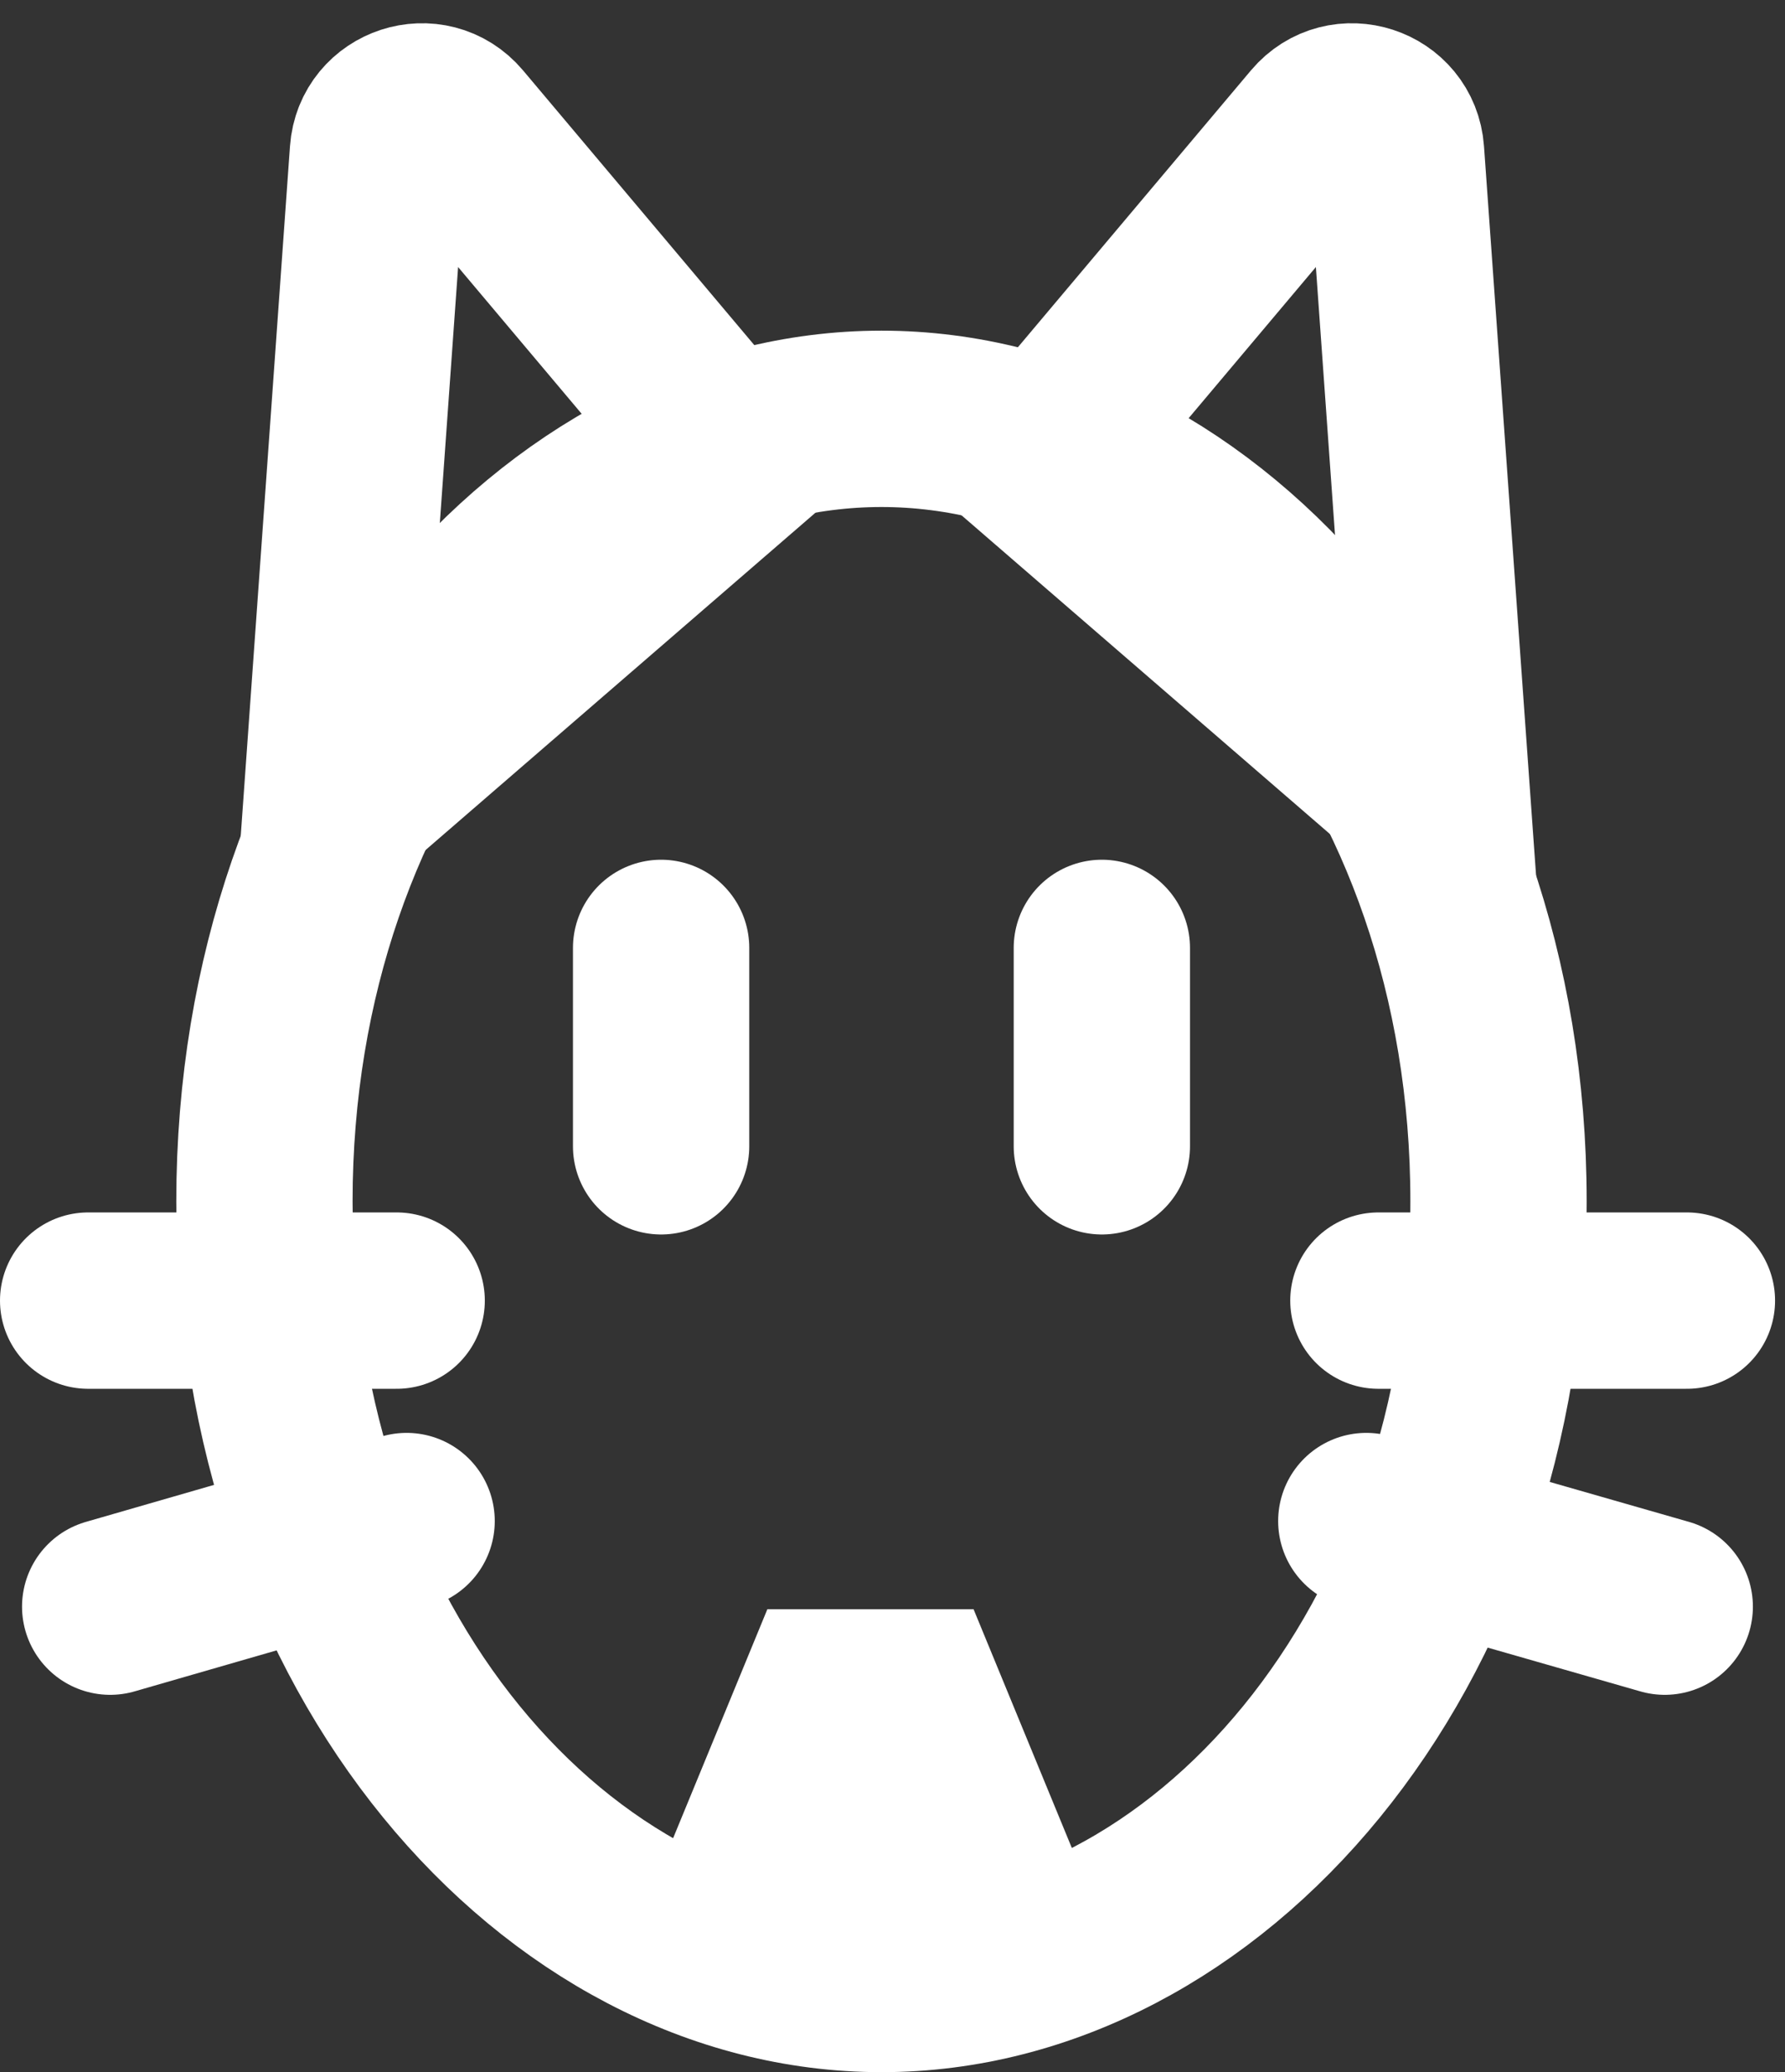 <svg width="81" height="94" viewBox="0 0 81 94" fill="none" xmlns="http://www.w3.org/2000/svg">
<rect x="0" y="0" width="81" height="94" fill="#333333" stroke="none"/>
<path d="M68 54.5C68 74.934 54.718 90 40 90C25.282 90 12 74.934 12 54.5C12 34.066 25.282 19 40 19C54.718 19 68 34.066 68 54.5Z" stroke="white" stroke-width="8"/>
<path d="M30 43V52" stroke="white" stroke-width="8" stroke-linecap="round"/>
<path d="M50 43V52" stroke="white" stroke-width="8" stroke-linecap="round"/>
<path d="M37.5 77L34 85.5H45L41.5 77H37.5Z" stroke="white" stroke-width="8" stroke-linecap="round"/>
<path d="M18 59H4" stroke="white" stroke-width="8" stroke-linecap="round"/>
<path d="M62.549 59H76.549" stroke="white" stroke-width="8" stroke-linecap="round"/>
<path d="M18.451 69L5 72.883" stroke="white" stroke-width="8" stroke-linecap="round"/>
<path d="M62 69L75.543 72.883" stroke="white" stroke-width="8" stroke-linecap="round"/>
<path d="M17.149 6.915L15 37L33.5 21L20.674 5.769C19.517 4.395 17.277 5.124 17.149 6.915Z" stroke="white" stroke-width="8" stroke-linecap="round"/>
<path d="M63.351 6.915L65.5 37L47 21L59.826 5.769C60.983 4.395 63.223 5.124 63.351 6.915Z" stroke="white" stroke-width="8" stroke-linecap="round"/>
</svg>
